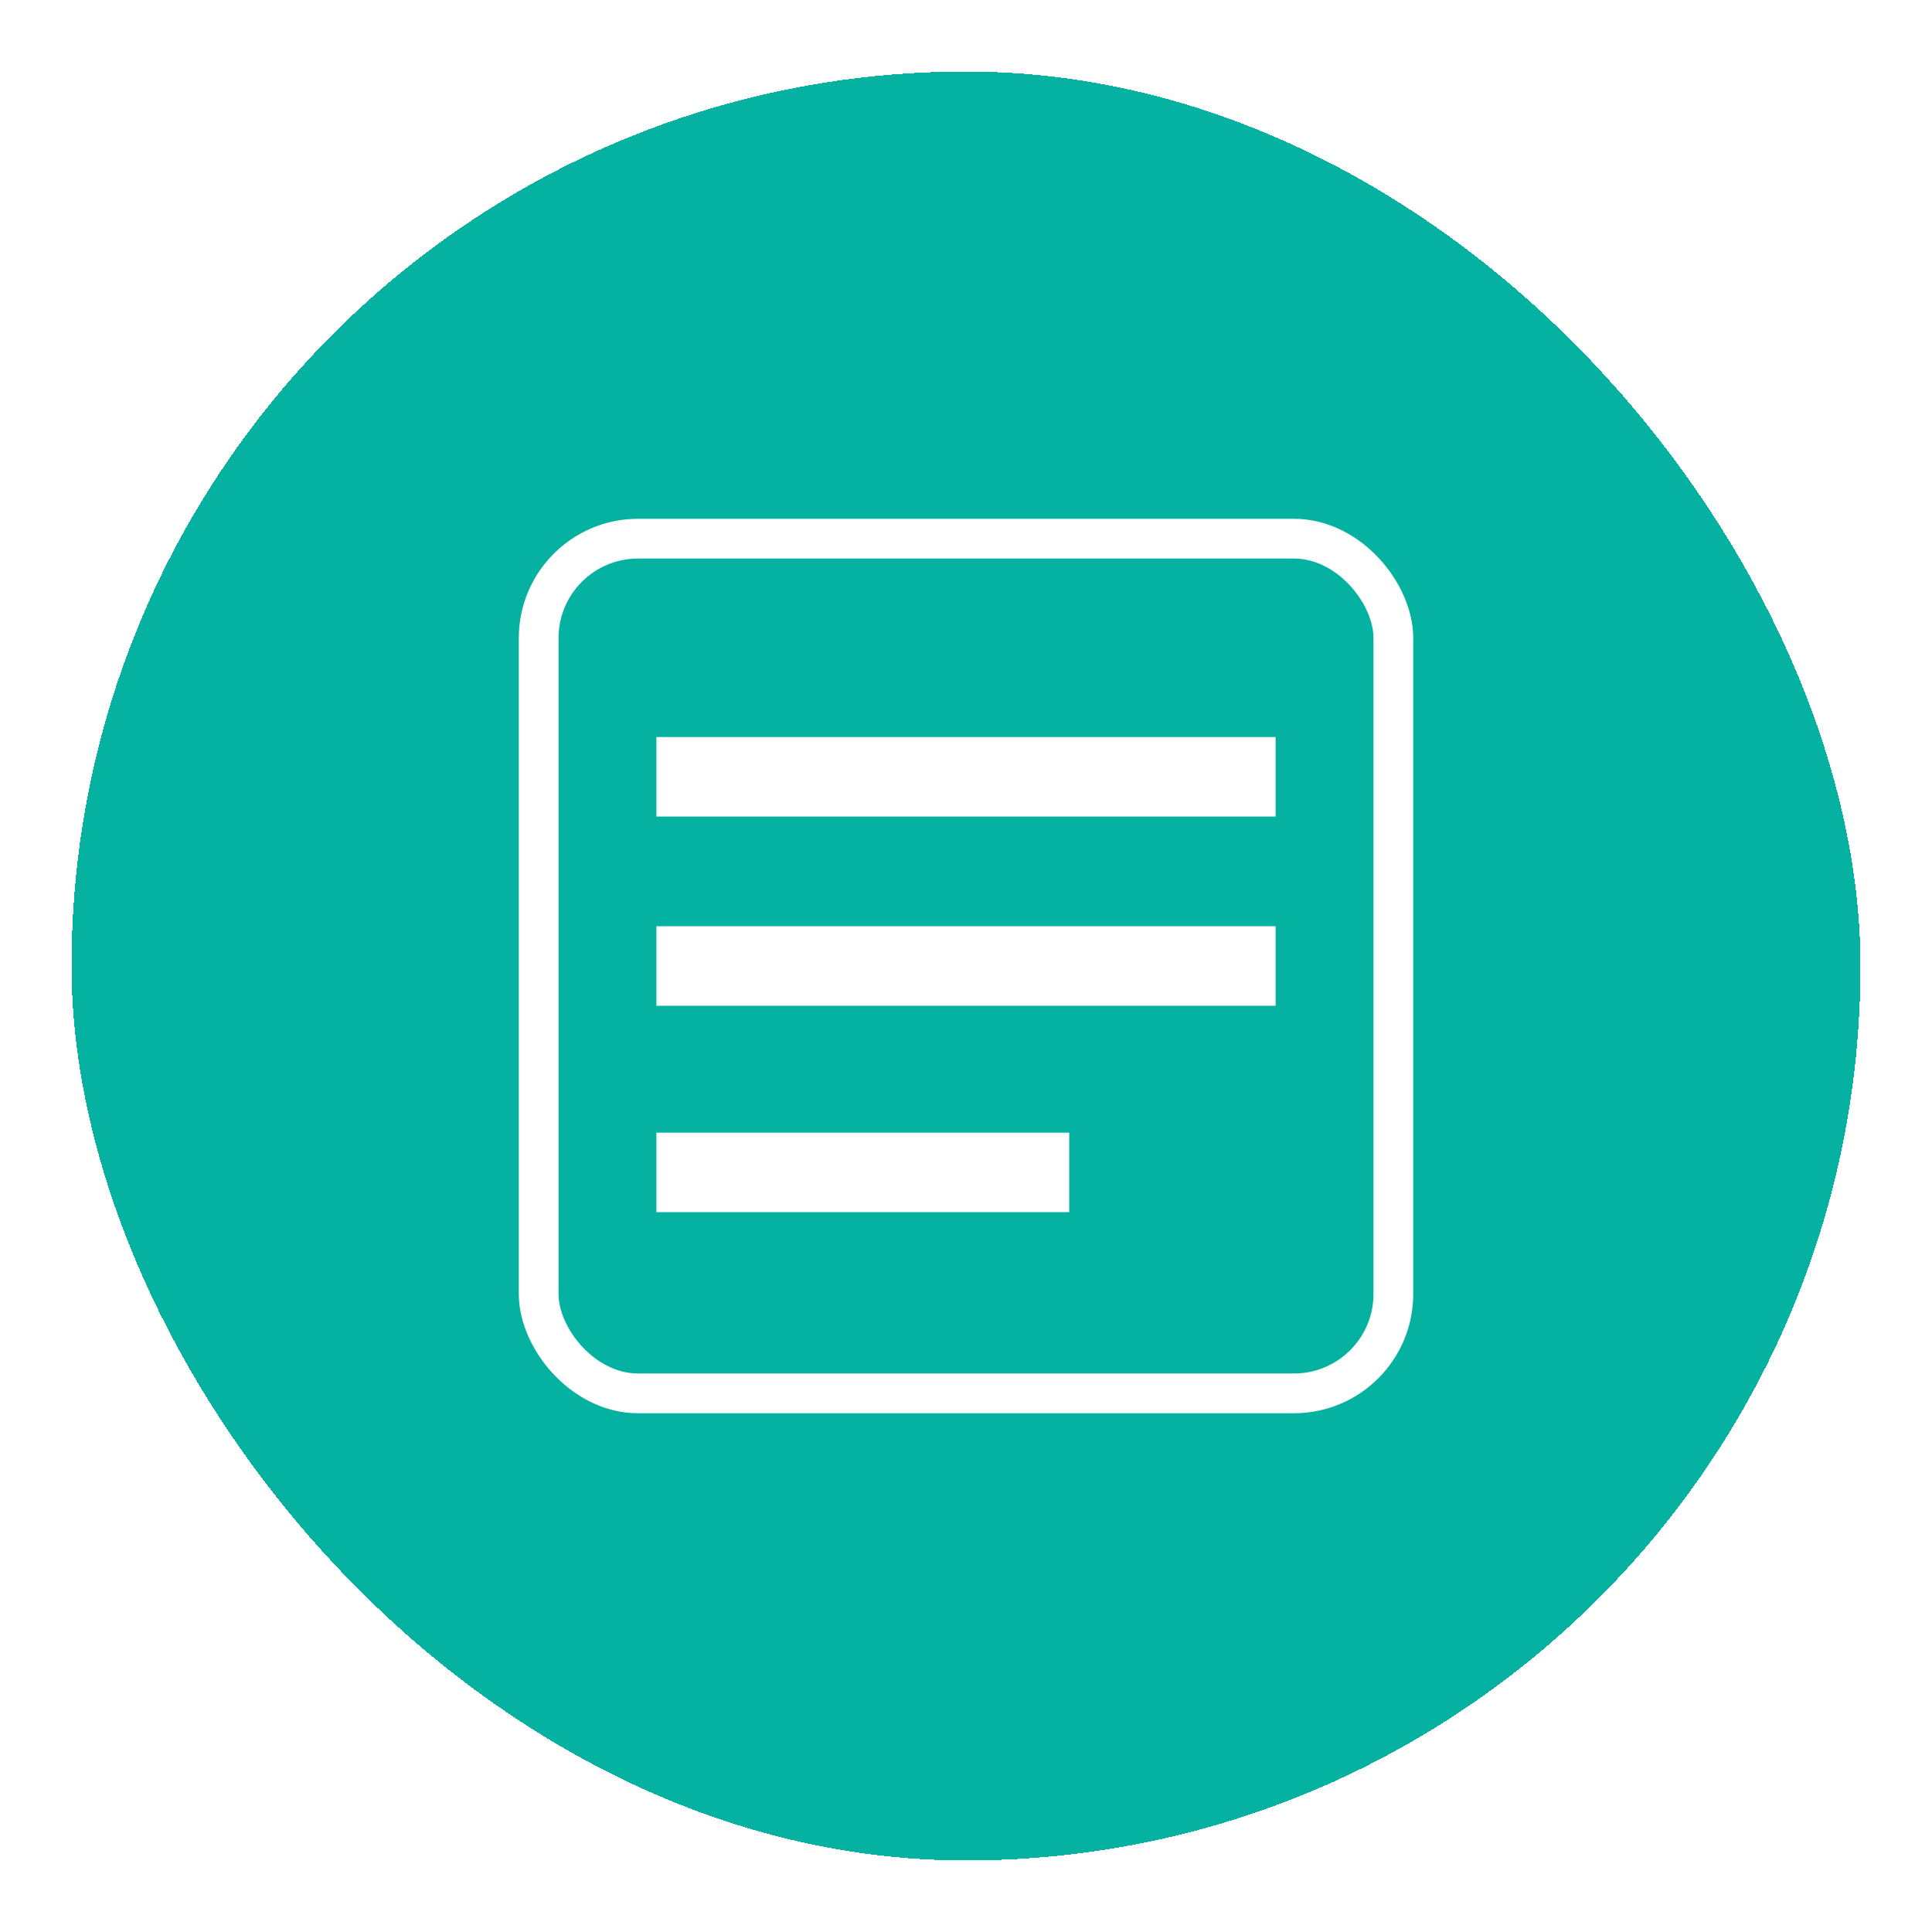 <svg width="54" height="54" viewBox="0 0 54 54" fill="none" xmlns="http://www.w3.org/2000/svg">
<g filter="url(#filter0_d_3_5275)">
<rect x="2" y="1" width="50" height="50" rx="25" fill="#05B1A1" shape-rendering="crispEdges"/>
<rect x="15.056" y="14.056" width="23.889" height="23.889" rx="2.778" stroke="white" stroke-width="1.111"/>
<path d="M18.346 20.712H35.654" stroke="white" stroke-width="2.222" stroke-linejoin="round"/>
<path d="M18.346 26H35.654" stroke="white" stroke-width="2.222" stroke-linejoin="round"/>
<path d="M18.346 31.769H29.885" stroke="white" stroke-width="2.222" stroke-linejoin="round"/>
</g>
<defs>
<filter id="filter0_d_3_5275" x="0" y="0" width="54" height="54" filterUnits="userSpaceOnUse" color-interpolation-filters="sRGB">
<feFlood flood-opacity="0" result="BackgroundImageFix"/>
<feColorMatrix in="SourceAlpha" type="matrix" values="0 0 0 0 0 0 0 0 0 0 0 0 0 0 0 0 0 0 127 0" result="hardAlpha"/>
<feOffset dy="1"/>
<feGaussianBlur stdDeviation="1"/>
<feComposite in2="hardAlpha" operator="out"/>
<feColorMatrix type="matrix" values="0 0 0 0 0 0 0 0 0 0 0 0 0 0 0 0 0 0 0.12 0"/>
<feBlend mode="normal" in2="BackgroundImageFix" result="effect1_dropShadow_3_5275"/>
<feBlend mode="normal" in="SourceGraphic" in2="effect1_dropShadow_3_5275" result="shape"/>
</filter>
</defs>
</svg>
